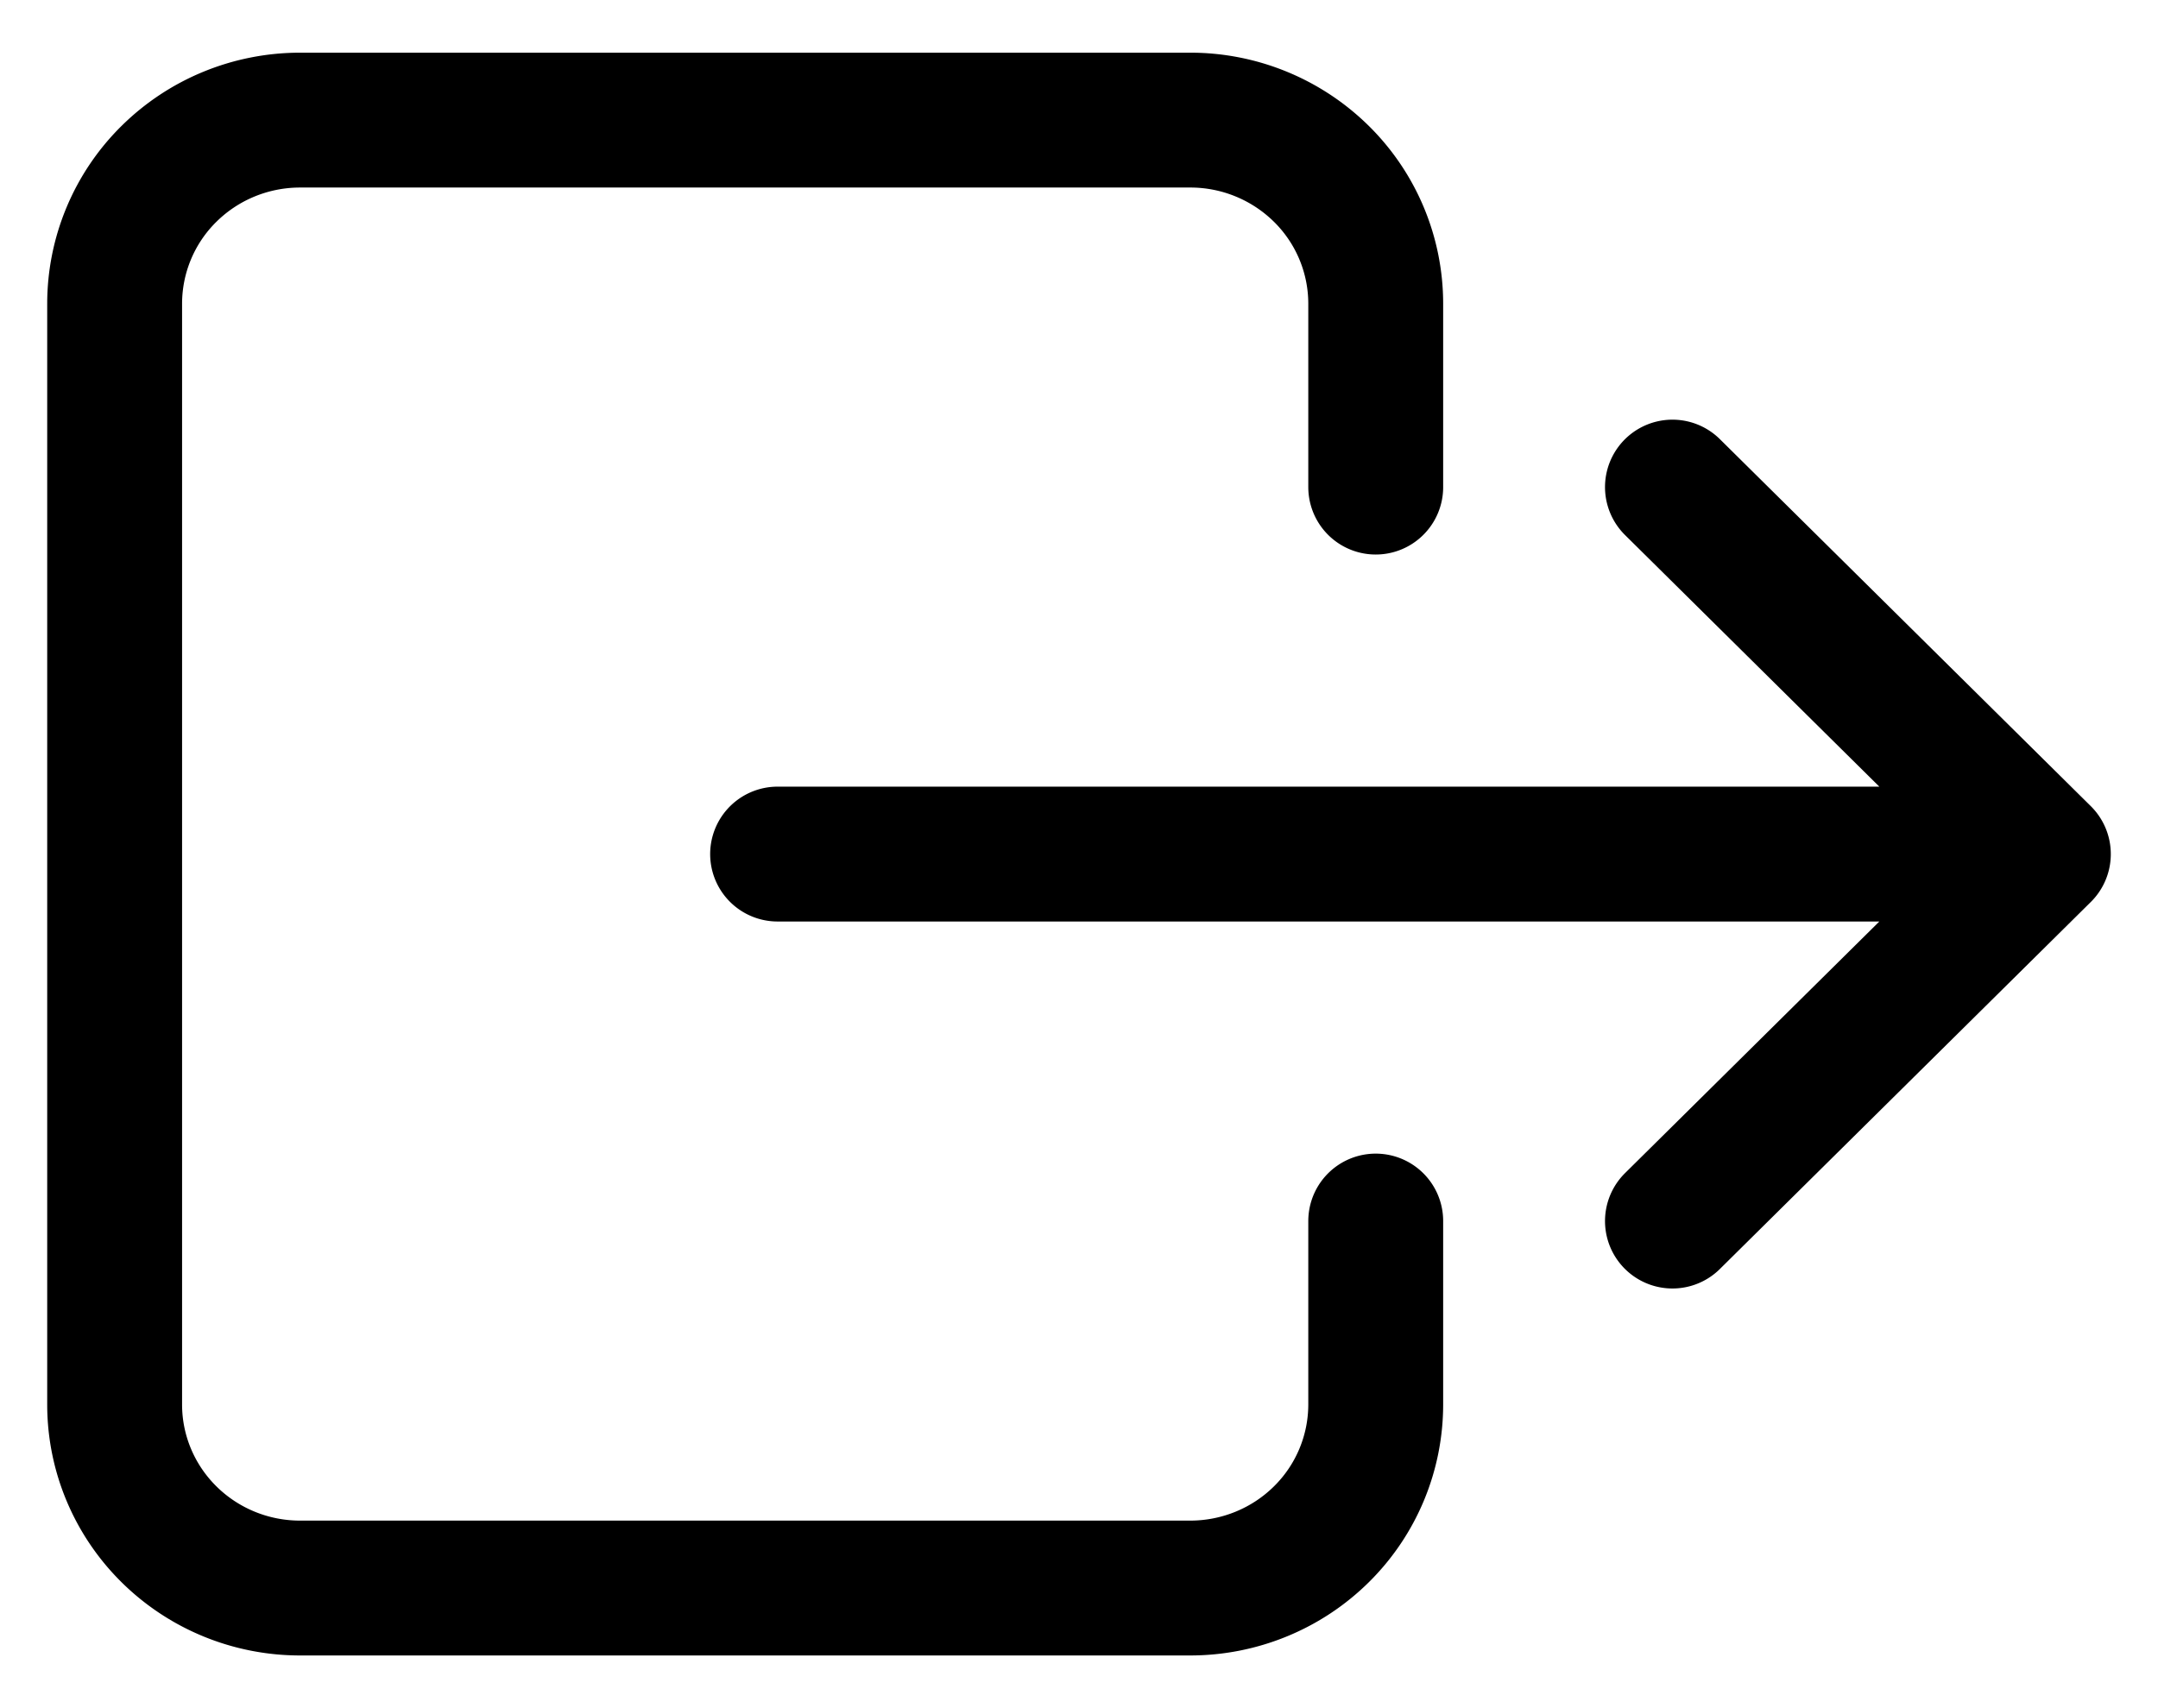 <svg xmlns="http://www.w3.org/2000/svg" width="24" height="19" fill="none" viewBox="0 0 24 19">
  <path stroke="#000" stroke-linecap="round" stroke-linejoin="round" stroke-width="1.5" d="M18.6 5.418L22.725 9.5 18.6 13.582M15.3 5.418V3.377a2.03 2.03 0 00-.604-1.443 2.074 2.074 0 00-1.459-.598h-9.9c-.547 0-1.071.215-1.458.598a2.03 2.03 0 00-.604 1.443v12.246c0 .541.217 1.06.604 1.443s.911.598 1.458.598h9.9c.547 0 1.072-.215 1.459-.598a2.03 2.03 0 00.604-1.443v-2.041M8.648 9.5h14.077"/>
</svg>
